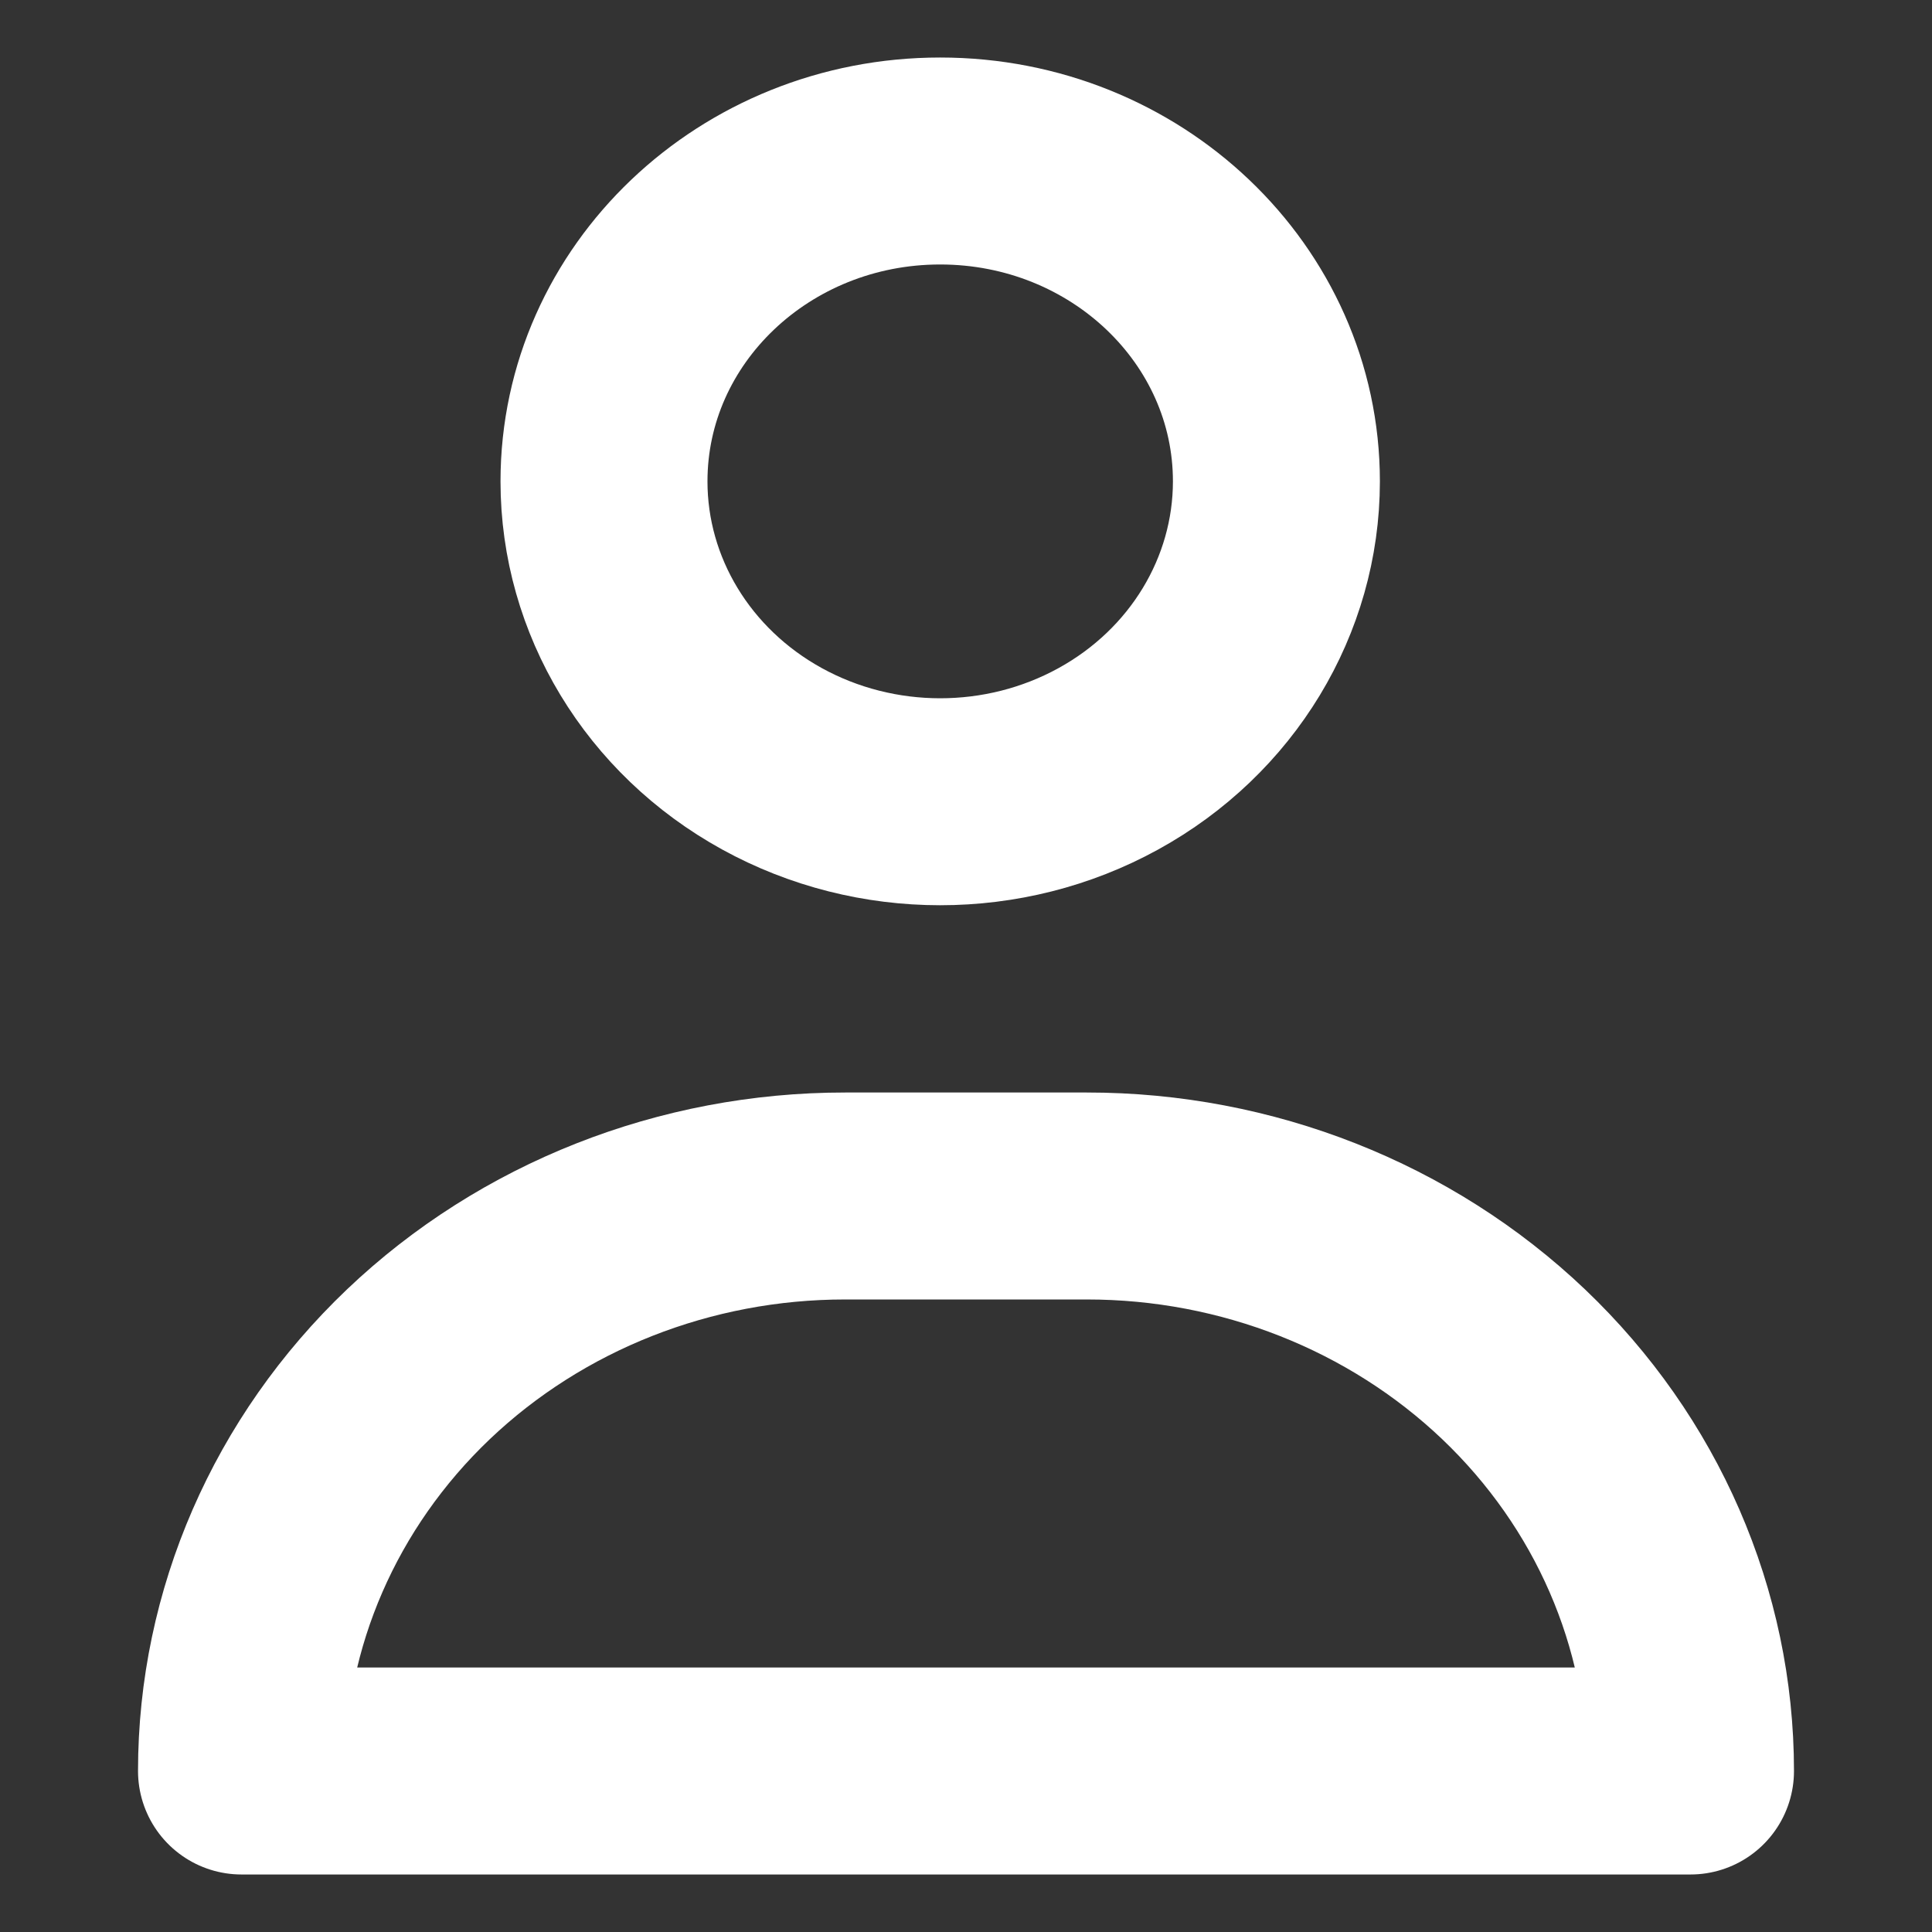 <?xml version="1.0" encoding="UTF-8"?>
<svg width="24px" height="24px" viewBox="0 0 24 24" version="1.1" xmlns="http://www.w3.org/2000/svg" xmlns:xlink="http://www.w3.org/1999/xlink">
    <rect x="0" y="0" width="24" height="24" fill="#333333" stroke="none"/>
    <!-- Generator: Sketch 49.3 (51167) - http://www.bohemiancoding.com/sketch -->
    <title>Shape</title>
    <desc>Created with Sketch.</desc>
    <defs></defs>
    <g id="iOS" stroke="none" stroke-width="1" fill="none" fill-rule="evenodd" stroke-linecap="round" stroke-linejoin="round">
        <path d="M15.856,5.981 C15.855,7.403 15.059,8.717 13.767,9.427 C12.474,10.138 10.882,10.137 9.59,9.426 C8.298,8.715 7.503,7.401 7.503,5.98 C7.503,3.782 9.373,2 11.679,2 C13.986,2 15.856,3.782 15.856,5.98 L15.856,5.981 Z M21,22 L3,22 C3,20.105 3.791,18.288 5.197,16.948 C6.604,15.609 8.511,14.856 10.5,14.857 L13.5,14.857 C15.489,14.856 17.396,15.609 18.803,16.948 C20.209,18.288 21,20.105 21,22 Z" id="Shape" stroke="#FFFFFF" stroke-width="2.571"></path>
    </g>
</svg>